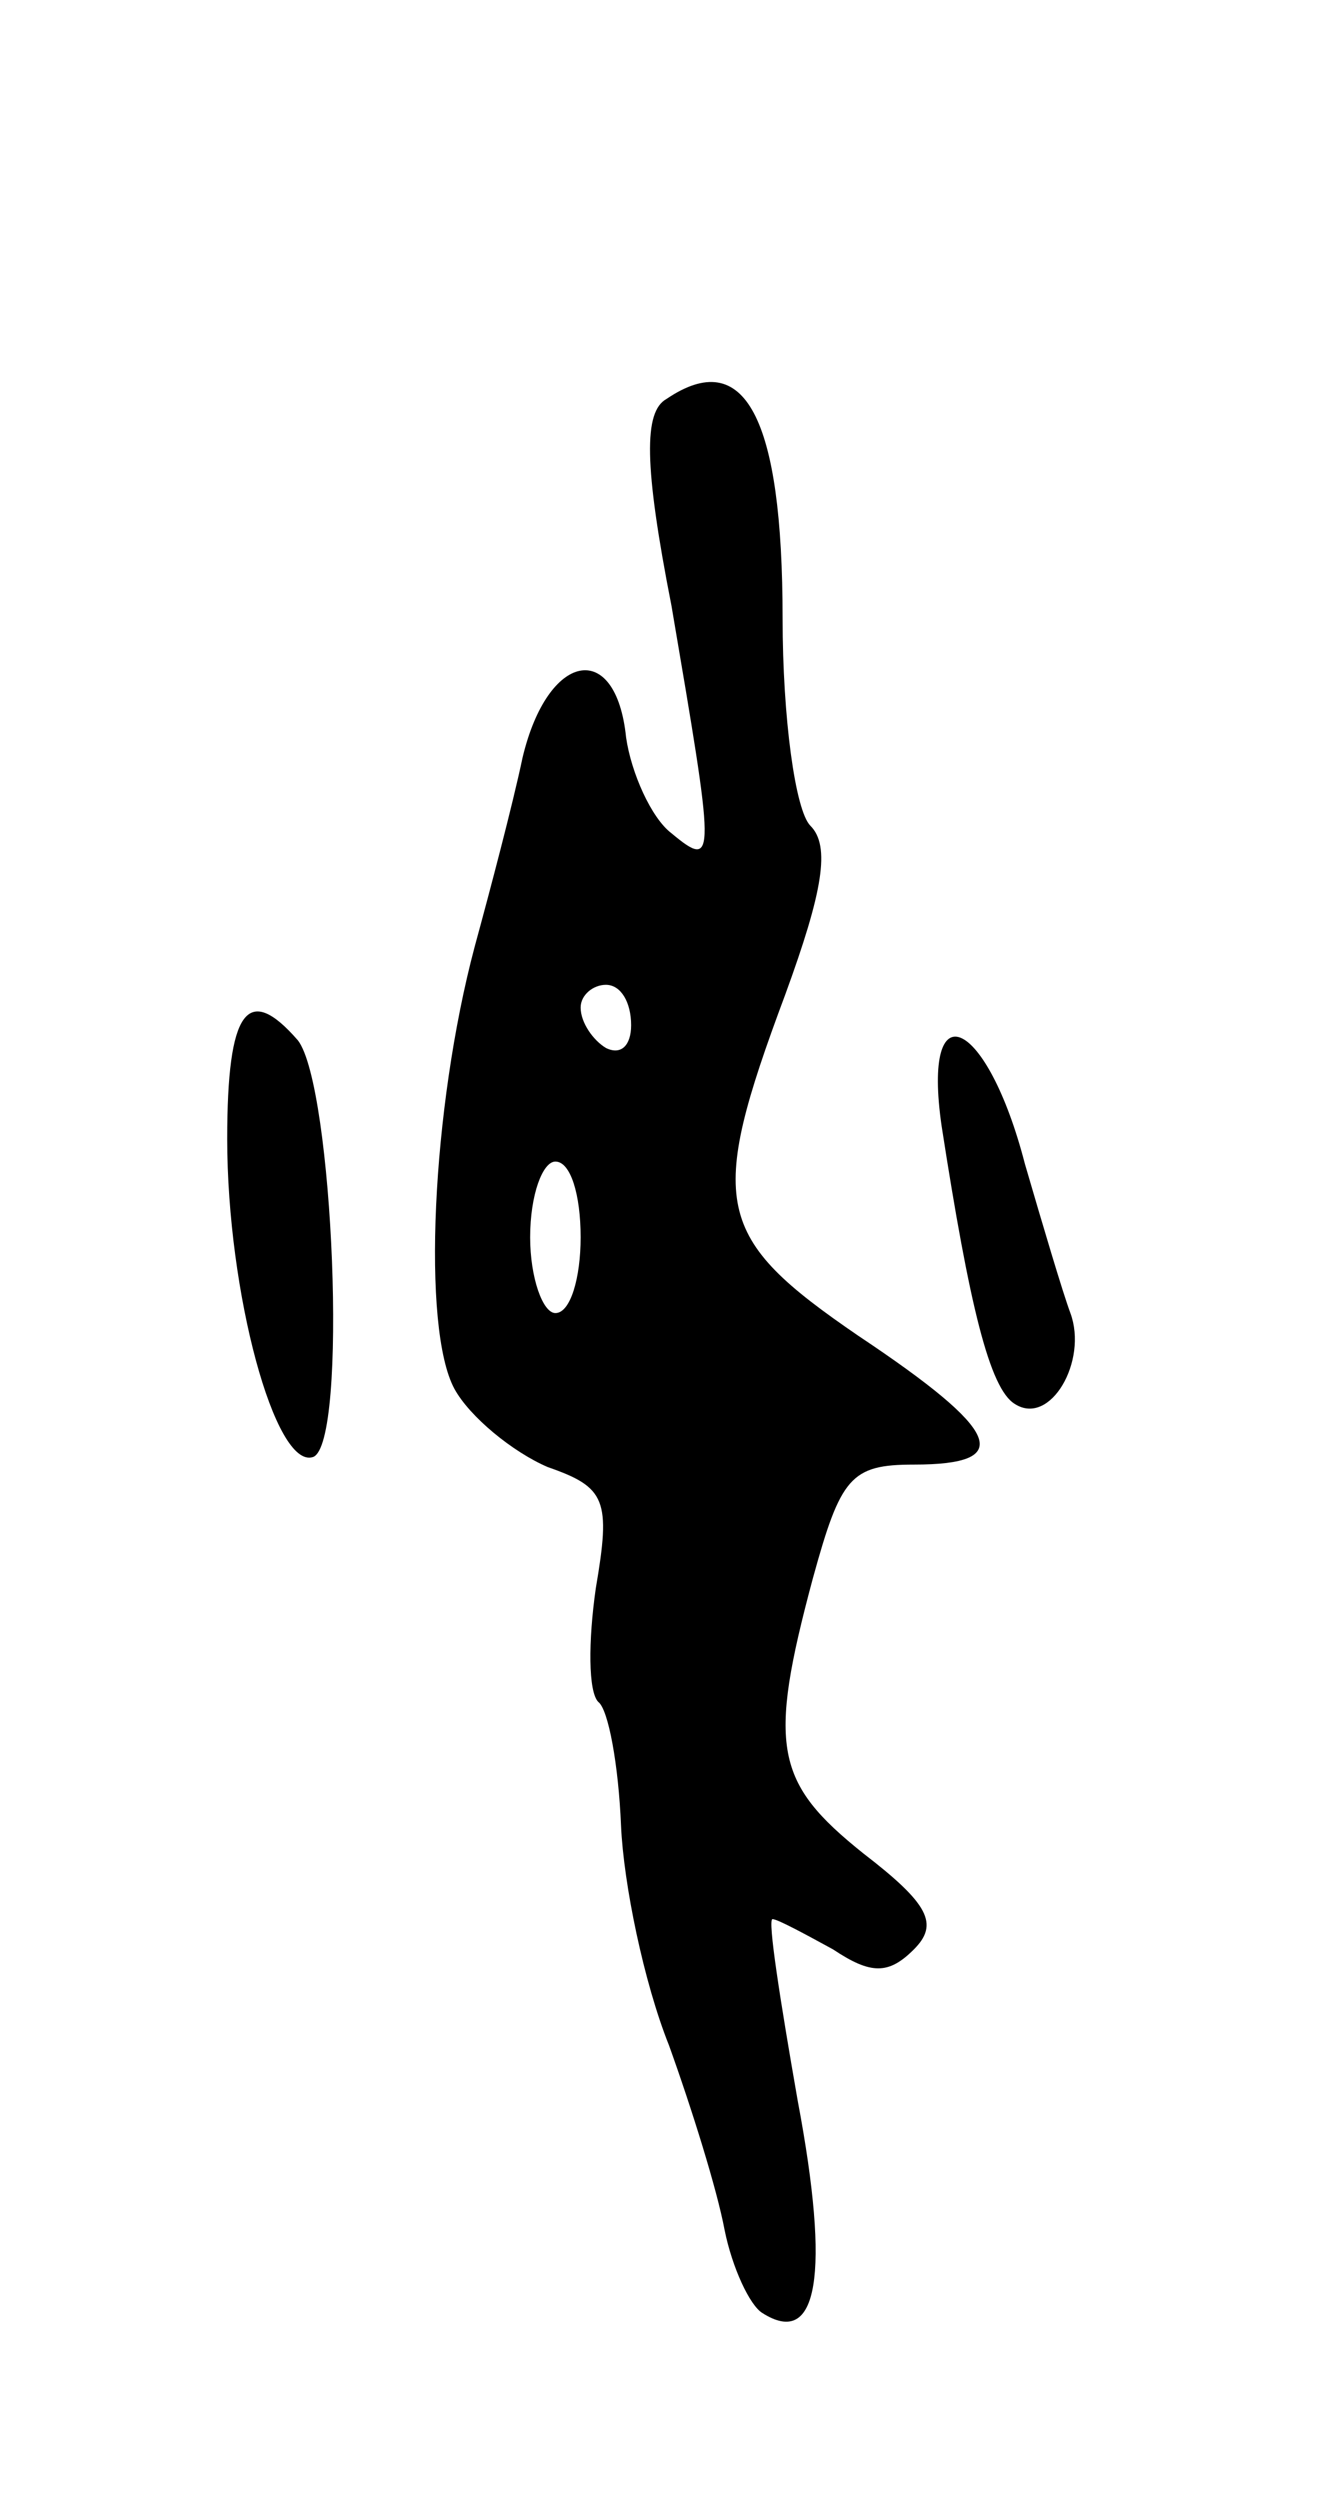 <svg version="1.0" xmlns="http://www.w3.org/2000/svg"
 width="53pt" height="99pt" viewBox="0 0 53 99"
 preserveAspectRatio="xMidYMid meet">
<g transform="translate(0,99) scale(0.1,-0.1)"
fill="#000000" stroke="none">
<path d="M264 832 c-9 -5 -9 -26 2 -82 17 -100 18 -105 0 -90 -8 6 -16 24 -18
38 -4 39 -31 34 -41 -8 -4 -19 -13 -53 -19 -75 -17 -64 -21 -151 -8 -175 6
-11 23 -25 37 -31 23 -8 25 -13 19 -48 -3 -21 -3 -41 1 -45 4 -3 8 -25 9 -49
1 -23 9 -62 19 -87 9 -25 19 -57 22 -73 3 -15 10 -30 15 -33 22 -14 27 15 14
84 -7 40 -12 72 -10 72 2 0 13 -6 24 -12 15 -10 22 -10 32 0 10 10 6 18 -20
38 -35 28 -38 42 -20 109 11 40 15 45 40 45 40 0 35 13 -22 51 -57 39 -60 52
-29 135 15 41 18 59 10 67 -6 6 -11 43 -11 82 0 80 -15 108 -46 87z m-14 -248
c0 -8 -4 -12 -10 -9 -5 3 -10 10 -10 16 0 5 5 9 10 9 6 0 10 -7 10 -16z m-20
-84 c0 -16 -4 -30 -10 -30 -5 0 -10 14 -10 30 0 17 5 30 10 30 6 0 10 -13 10
-30z"/>
<path d="M90 539 c0 -61 19 -131 34 -126 14 5 8 147 -6 165 -20 23 -28 12 -28
-39z"/>
<path d="M373 544 c11 -71 19 -104 29 -110 14 -9 29 17 22 36 -3 8 -11 35 -18
59 -15 58 -41 70 -33 15z"/>
</g>
</svg>

